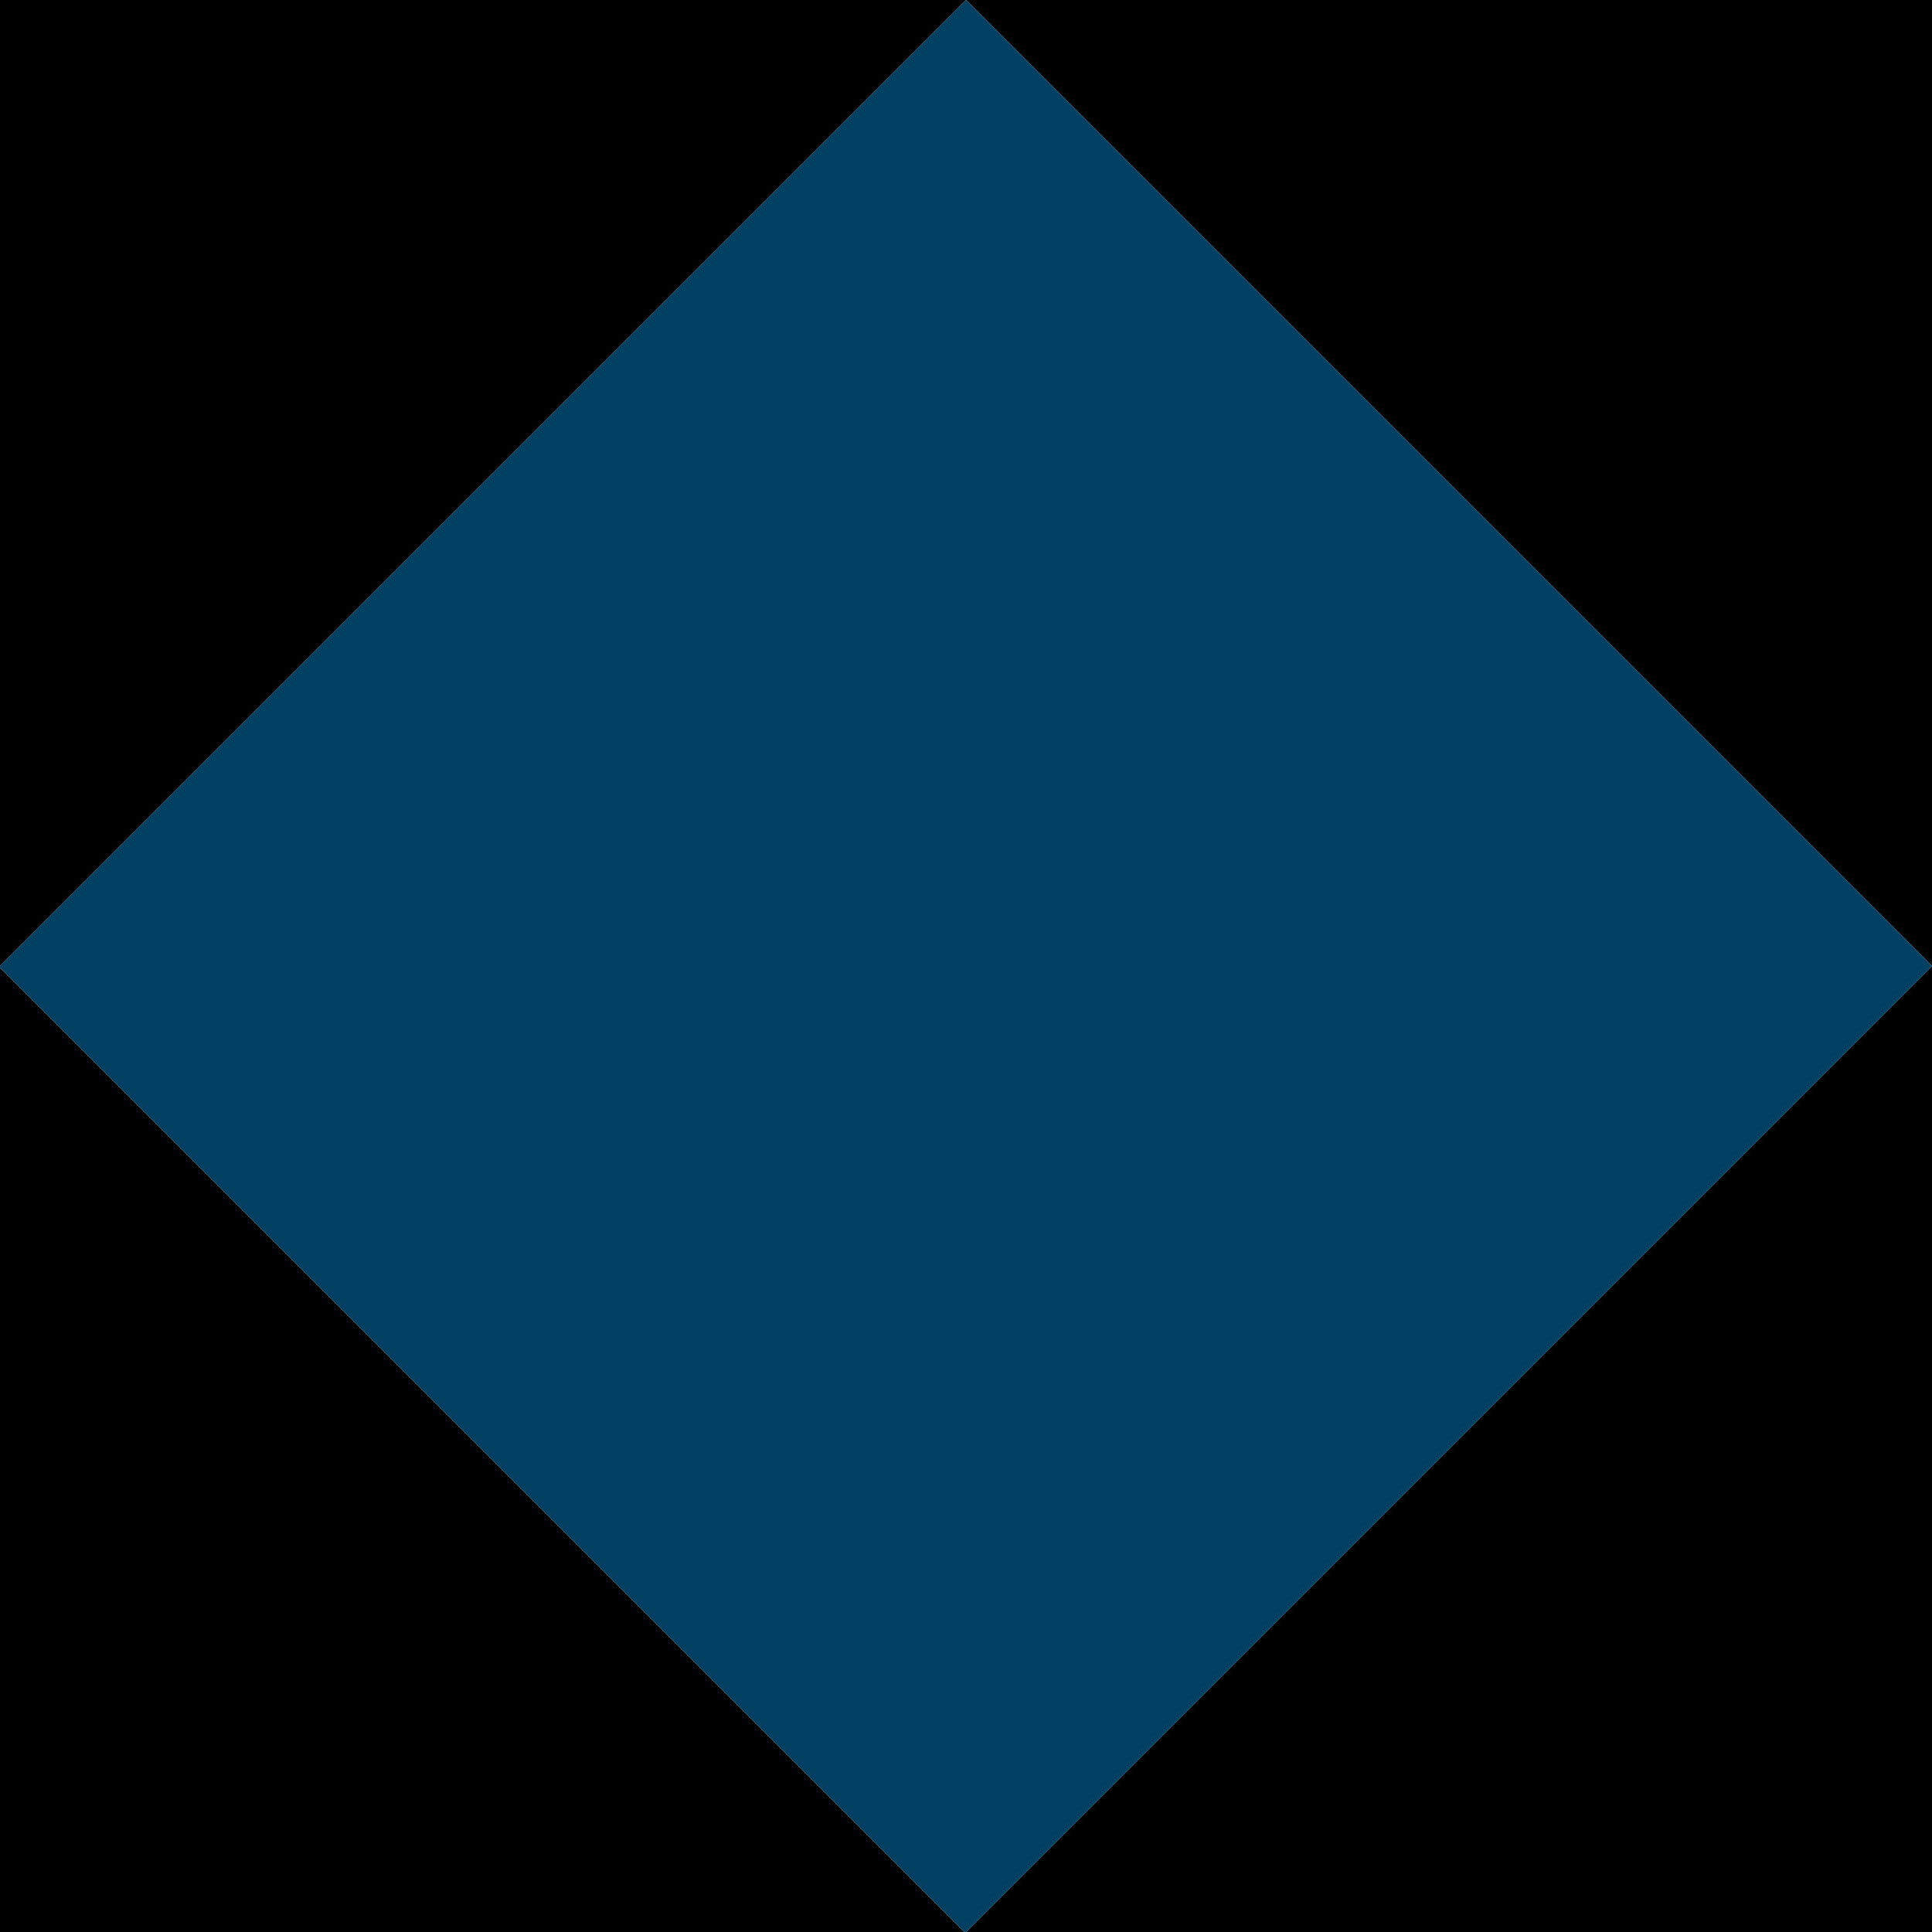 <?xml version="1.0" encoding="UTF-8" standalone="no"?>
<svg xmlns:ffdec="https://www.free-decompiler.com/flash" xmlns:xlink="http://www.w3.org/1999/xlink" ffdec:objectType="shape" height="60.0px" width="60.0px" xmlns="http://www.w3.org/2000/svg">
  <g transform="matrix(1.0, 0.0, 0.0, 1.0, 30.0, 30.0)">
    <path d="M0.0 -30.0 L30.0 -30.0 30.0 0.0 0.0 -30.0 -30.0 0.0 -30.0 -30.0 0.0 -30.0 M30.0 0.0 L30.0 30.0 0.0 30.0 30.0 0.0 M-0.05 30.0 L-30.0 30.0 -30.0 0.05 -0.05 30.0" fill="#000000" fill-rule="evenodd" stroke="none"/>
    <path d="M0.0 -30.0 L30.0 0.0 0.0 30.0 -0.05 30.0 -30.0 0.05 -30.0 0.0 0.0 -30.0" fill="#004062" fill-rule="evenodd" stroke="none"/>
  </g>
</svg>
